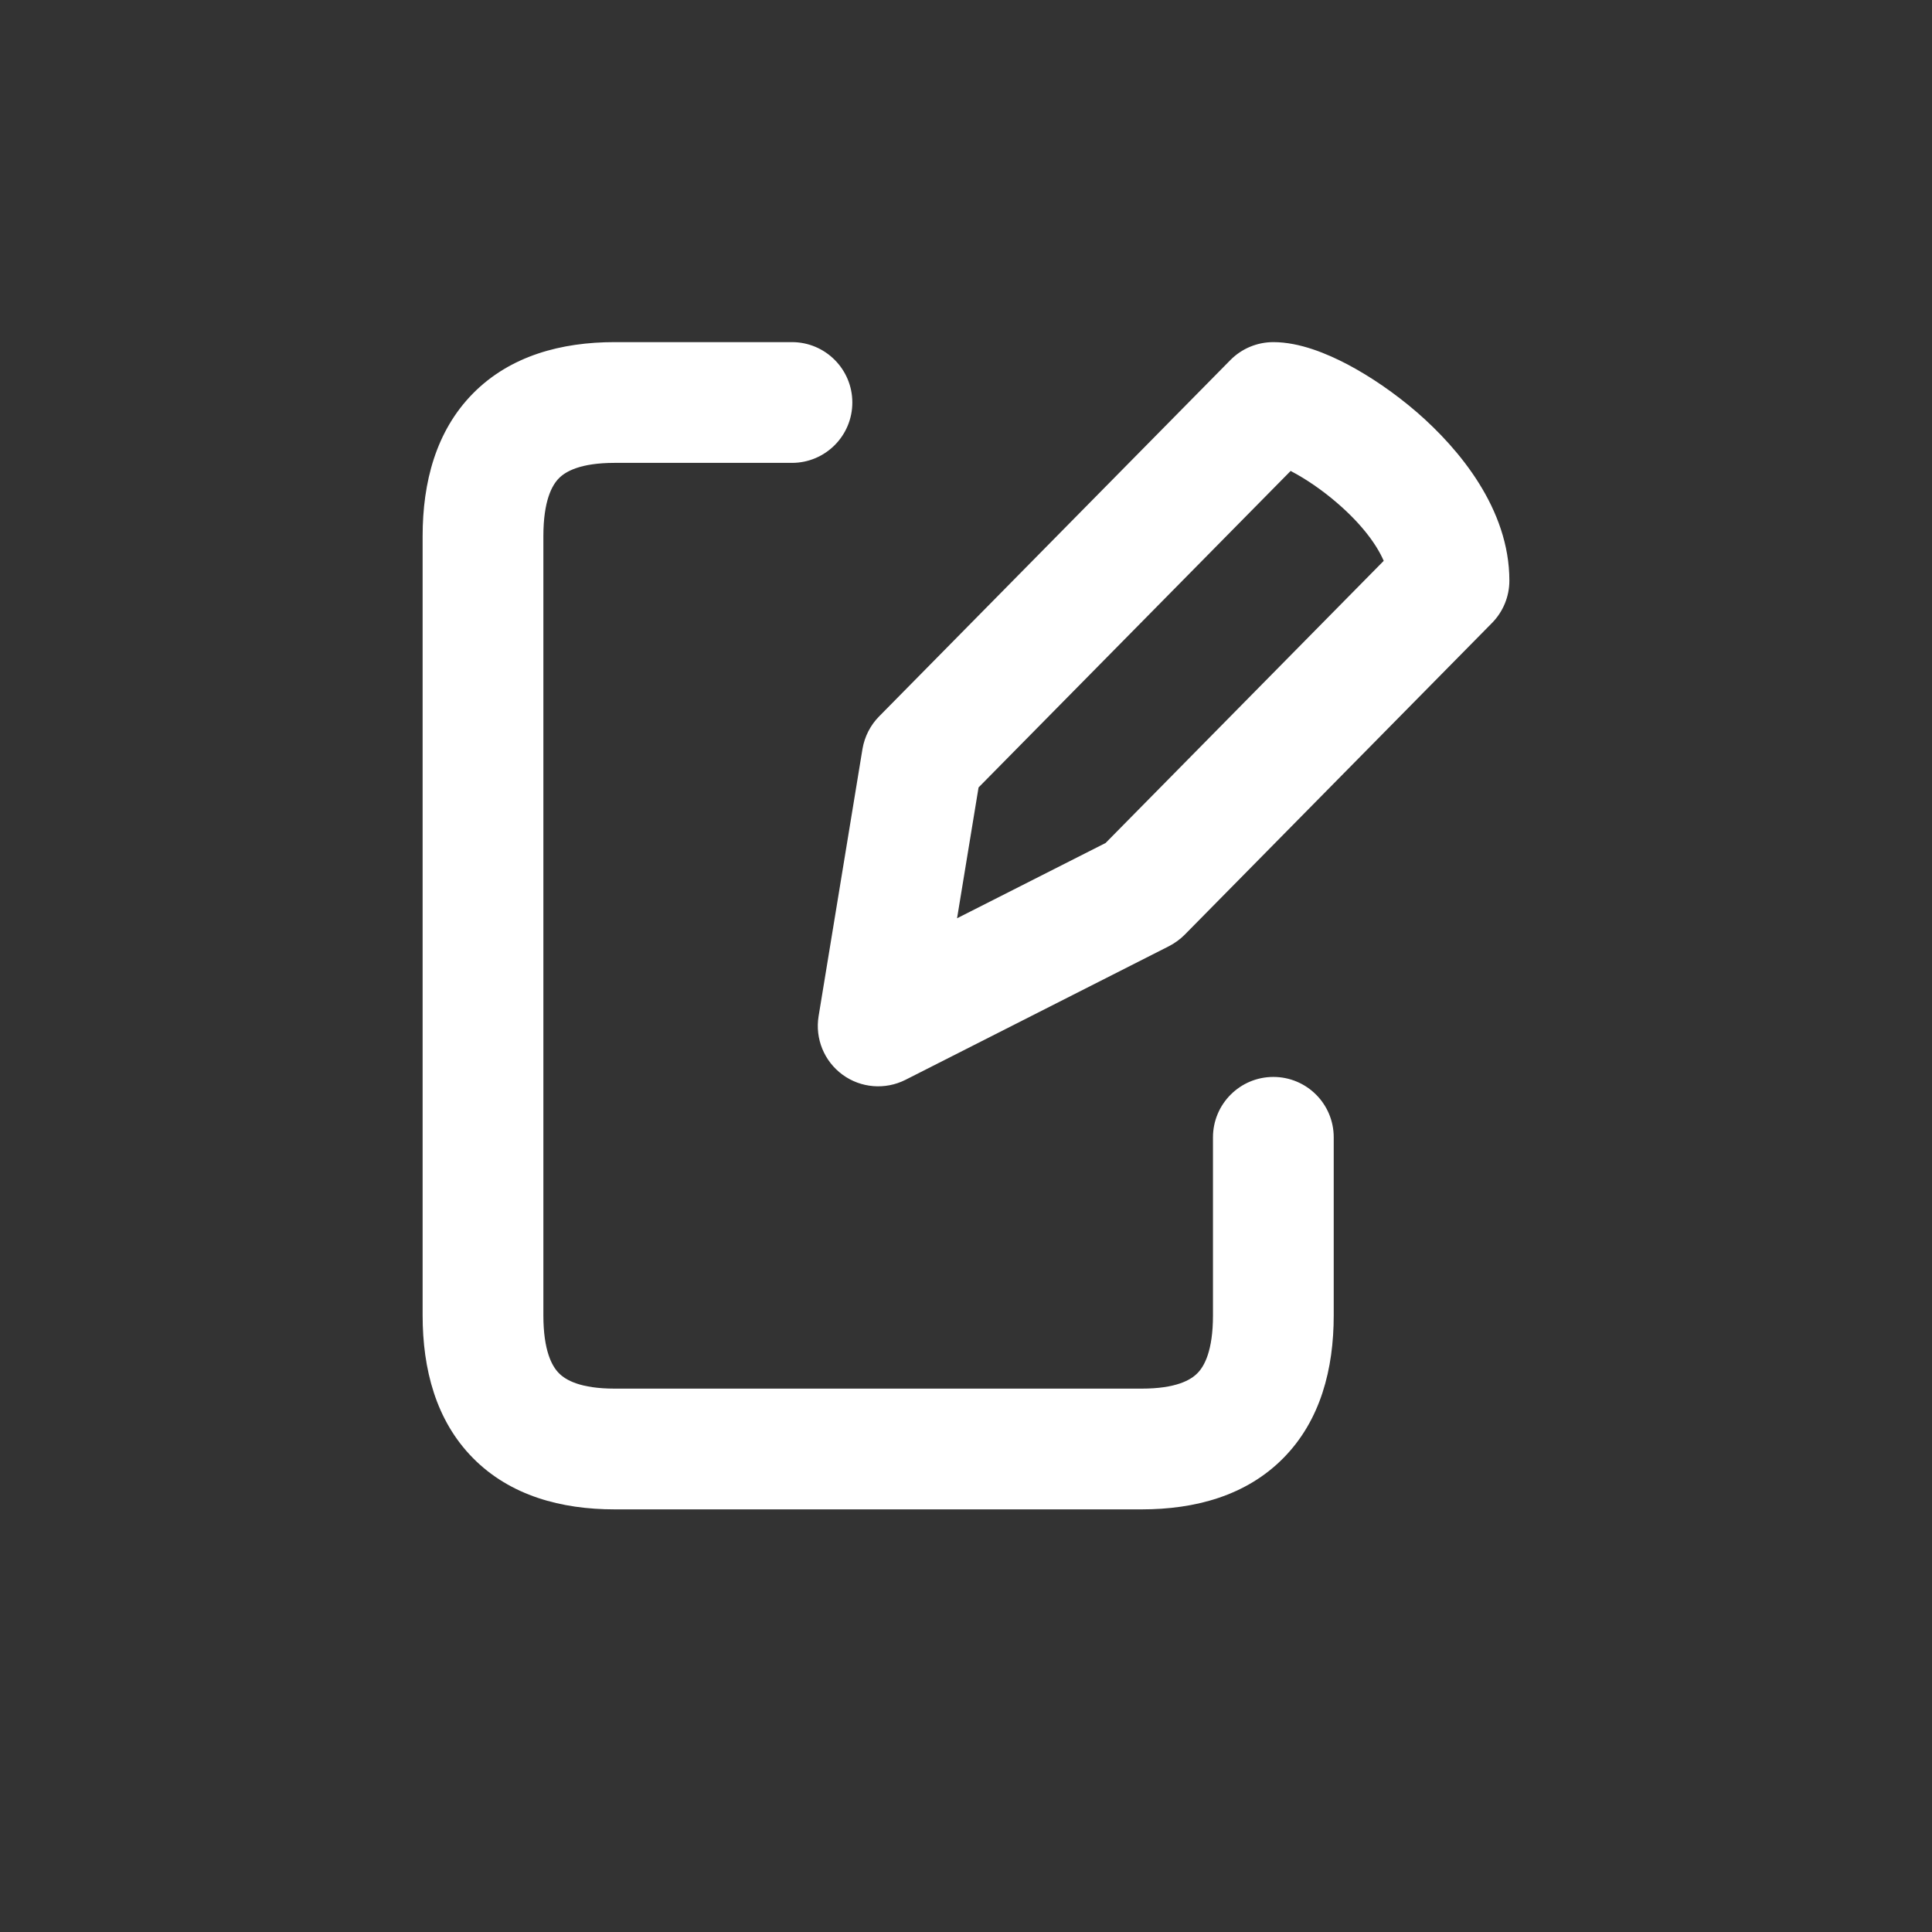 <svg width="24" height="24" viewBox="0 0 24 24" fill="none" xmlns="http://www.w3.org/2000/svg">
<rect x="0" y="0" width="24" height="24" fill="#333333" stroke="none"/>
<path fill-rule="evenodd" clip-rule="evenodd" d="M5.875 4.888C6.338 4.419 6.973 4.25 7.636 4.25H9.838L9.838 5L9.838 5.75H7.636C7.209 5.75 7.026 5.857 6.943 5.941C6.858 6.027 6.75 6.219 6.75 6.66V16.34C6.75 16.781 6.858 16.973 6.943 17.058C7.026 17.143 7.209 17.25 7.636 17.25H14.182C14.609 17.25 14.792 17.143 14.875 17.058C14.96 16.973 15.068 16.781 15.068 16.34V14.129C15.068 13.714 15.404 13.378 15.818 13.378C16.232 13.378 16.568 13.713 16.568 14.128V16.34C16.568 17.007 16.404 17.645 15.943 18.112C15.481 18.581 14.846 18.75 14.182 18.75H7.636C6.973 18.75 6.338 18.581 5.875 18.112C5.414 17.645 5.25 17.007 5.25 16.34V6.66C5.25 5.993 5.414 5.356 5.875 4.888ZM10.588 5C10.588 5.414 10.252 5.75 9.838 5.75L9.838 5L9.838 4.25C10.252 4.25 10.588 4.586 10.588 5ZM15.284 4.473C15.425 4.33 15.617 4.25 15.818 4.25C16.146 4.25 16.486 4.394 16.738 4.526C17.022 4.676 17.325 4.882 17.606 5.125C18.123 5.575 18.75 6.32 18.75 7.213C18.75 7.41 18.672 7.599 18.534 7.739L14.716 11.612C14.659 11.669 14.593 11.717 14.521 11.754L11.248 13.414C10.996 13.541 10.694 13.517 10.466 13.35C10.238 13.183 10.123 12.902 10.169 12.623L10.714 9.304C10.74 9.151 10.812 9.009 10.921 8.899L15.284 4.473ZM16.033 5.85L12.156 9.782L11.889 11.407L13.734 10.472L17.189 6.967C17.102 6.766 16.919 6.516 16.622 6.258C16.425 6.086 16.217 5.947 16.04 5.854C16.038 5.853 16.035 5.851 16.033 5.85Z" fill="white"/>
</svg>
